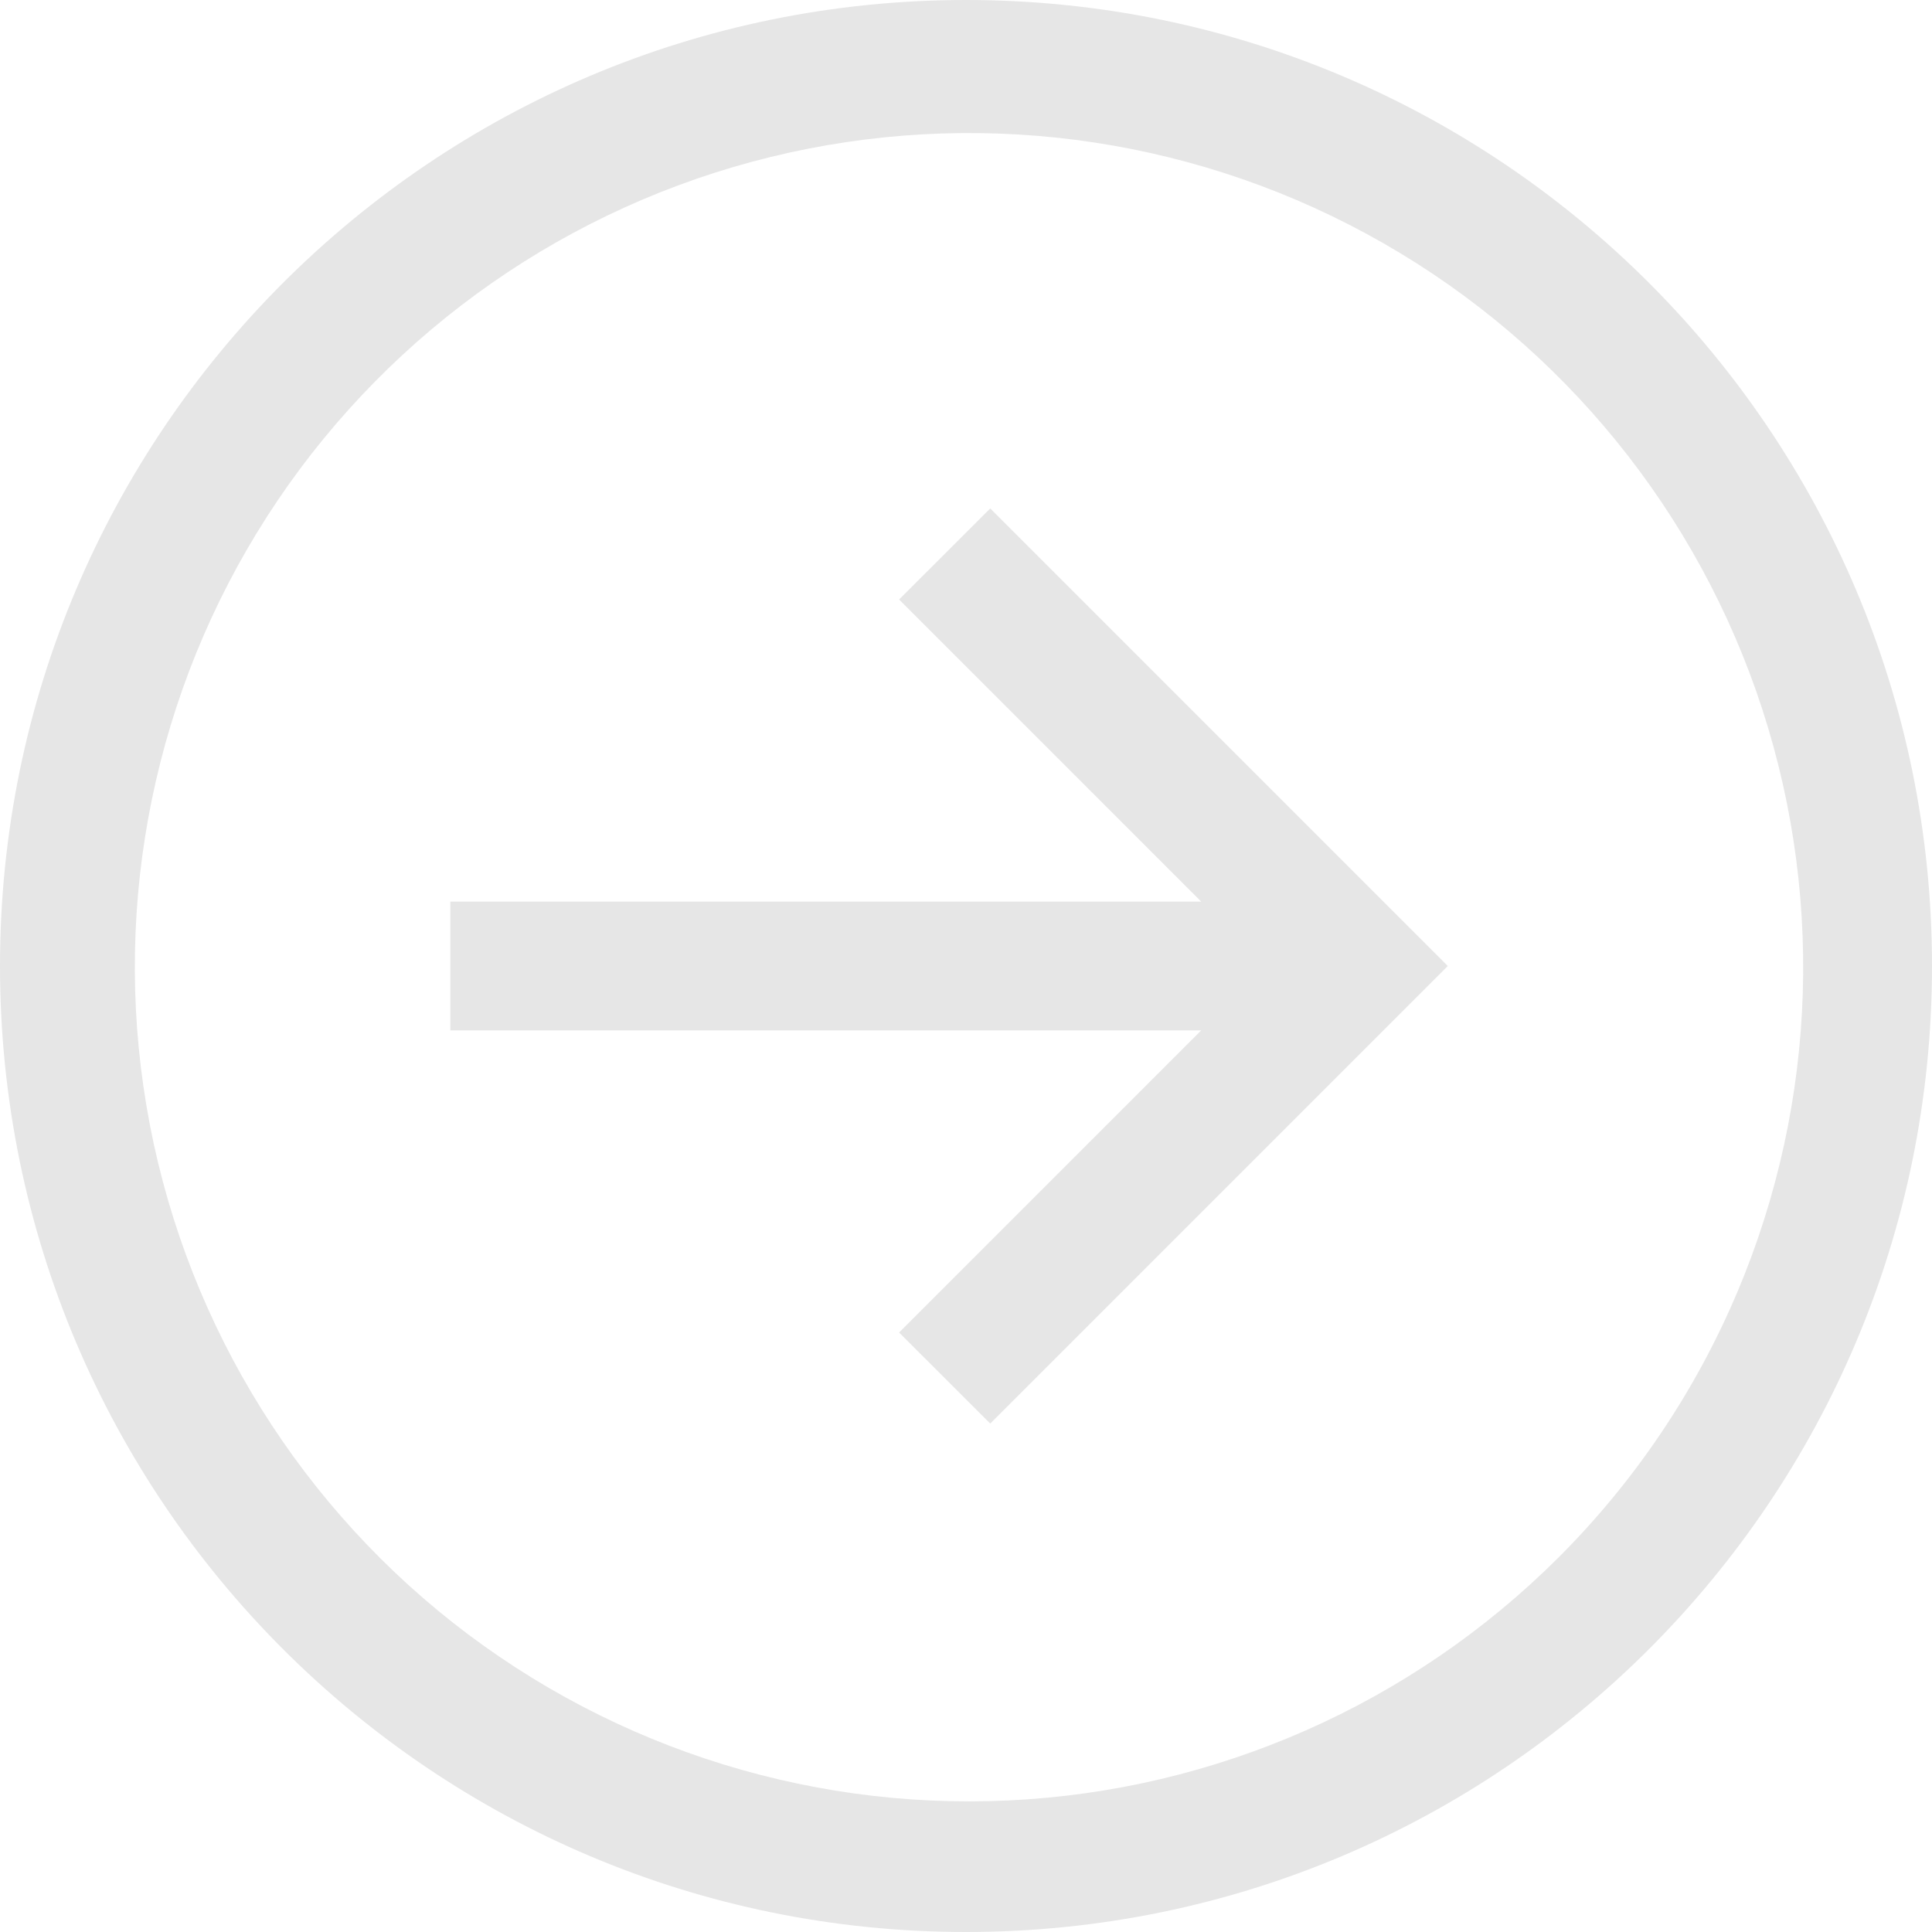 <svg
  width="24"
  height="24"
  viewBox="0 0 24 24"
  fill="none"
  xmlns="http://www.w3.org/2000/svg"
>
  <path
    d="M12 0C5.373 0 0 5.373 0 12C0 18.628 5.373 24 12 24C18.627 24 24 18.627 24 12C24 5.373 18.628 0 12 0ZM19.354 19.354C17.53 21.172 15.095 22.246 12.523 22.366C9.951 22.487 7.426 21.646 5.44 20.007C3.455 18.367 2.15 16.047 1.782 13.499C1.413 10.951 2.006 8.356 3.446 6.221C4.886 4.087 7.069 2.564 9.569 1.951C12.07 1.338 14.71 1.677 16.974 2.904C19.238 4.131 20.964 6.156 21.816 8.586C22.668 11.016 22.585 13.676 21.583 16.048C21.061 17.284 20.304 18.407 19.354 19.354V19.354Z"
    fill="#E6E6E6"
  />
  <path
    d="M11.169 7.447L14.922 11.2H5.594V12.8H14.922L11.169 16.553L12.301 17.684L17.985 12L12.301 6.316L11.169 7.447Z"
    fill="#E6E6E6"
  />
</svg>
